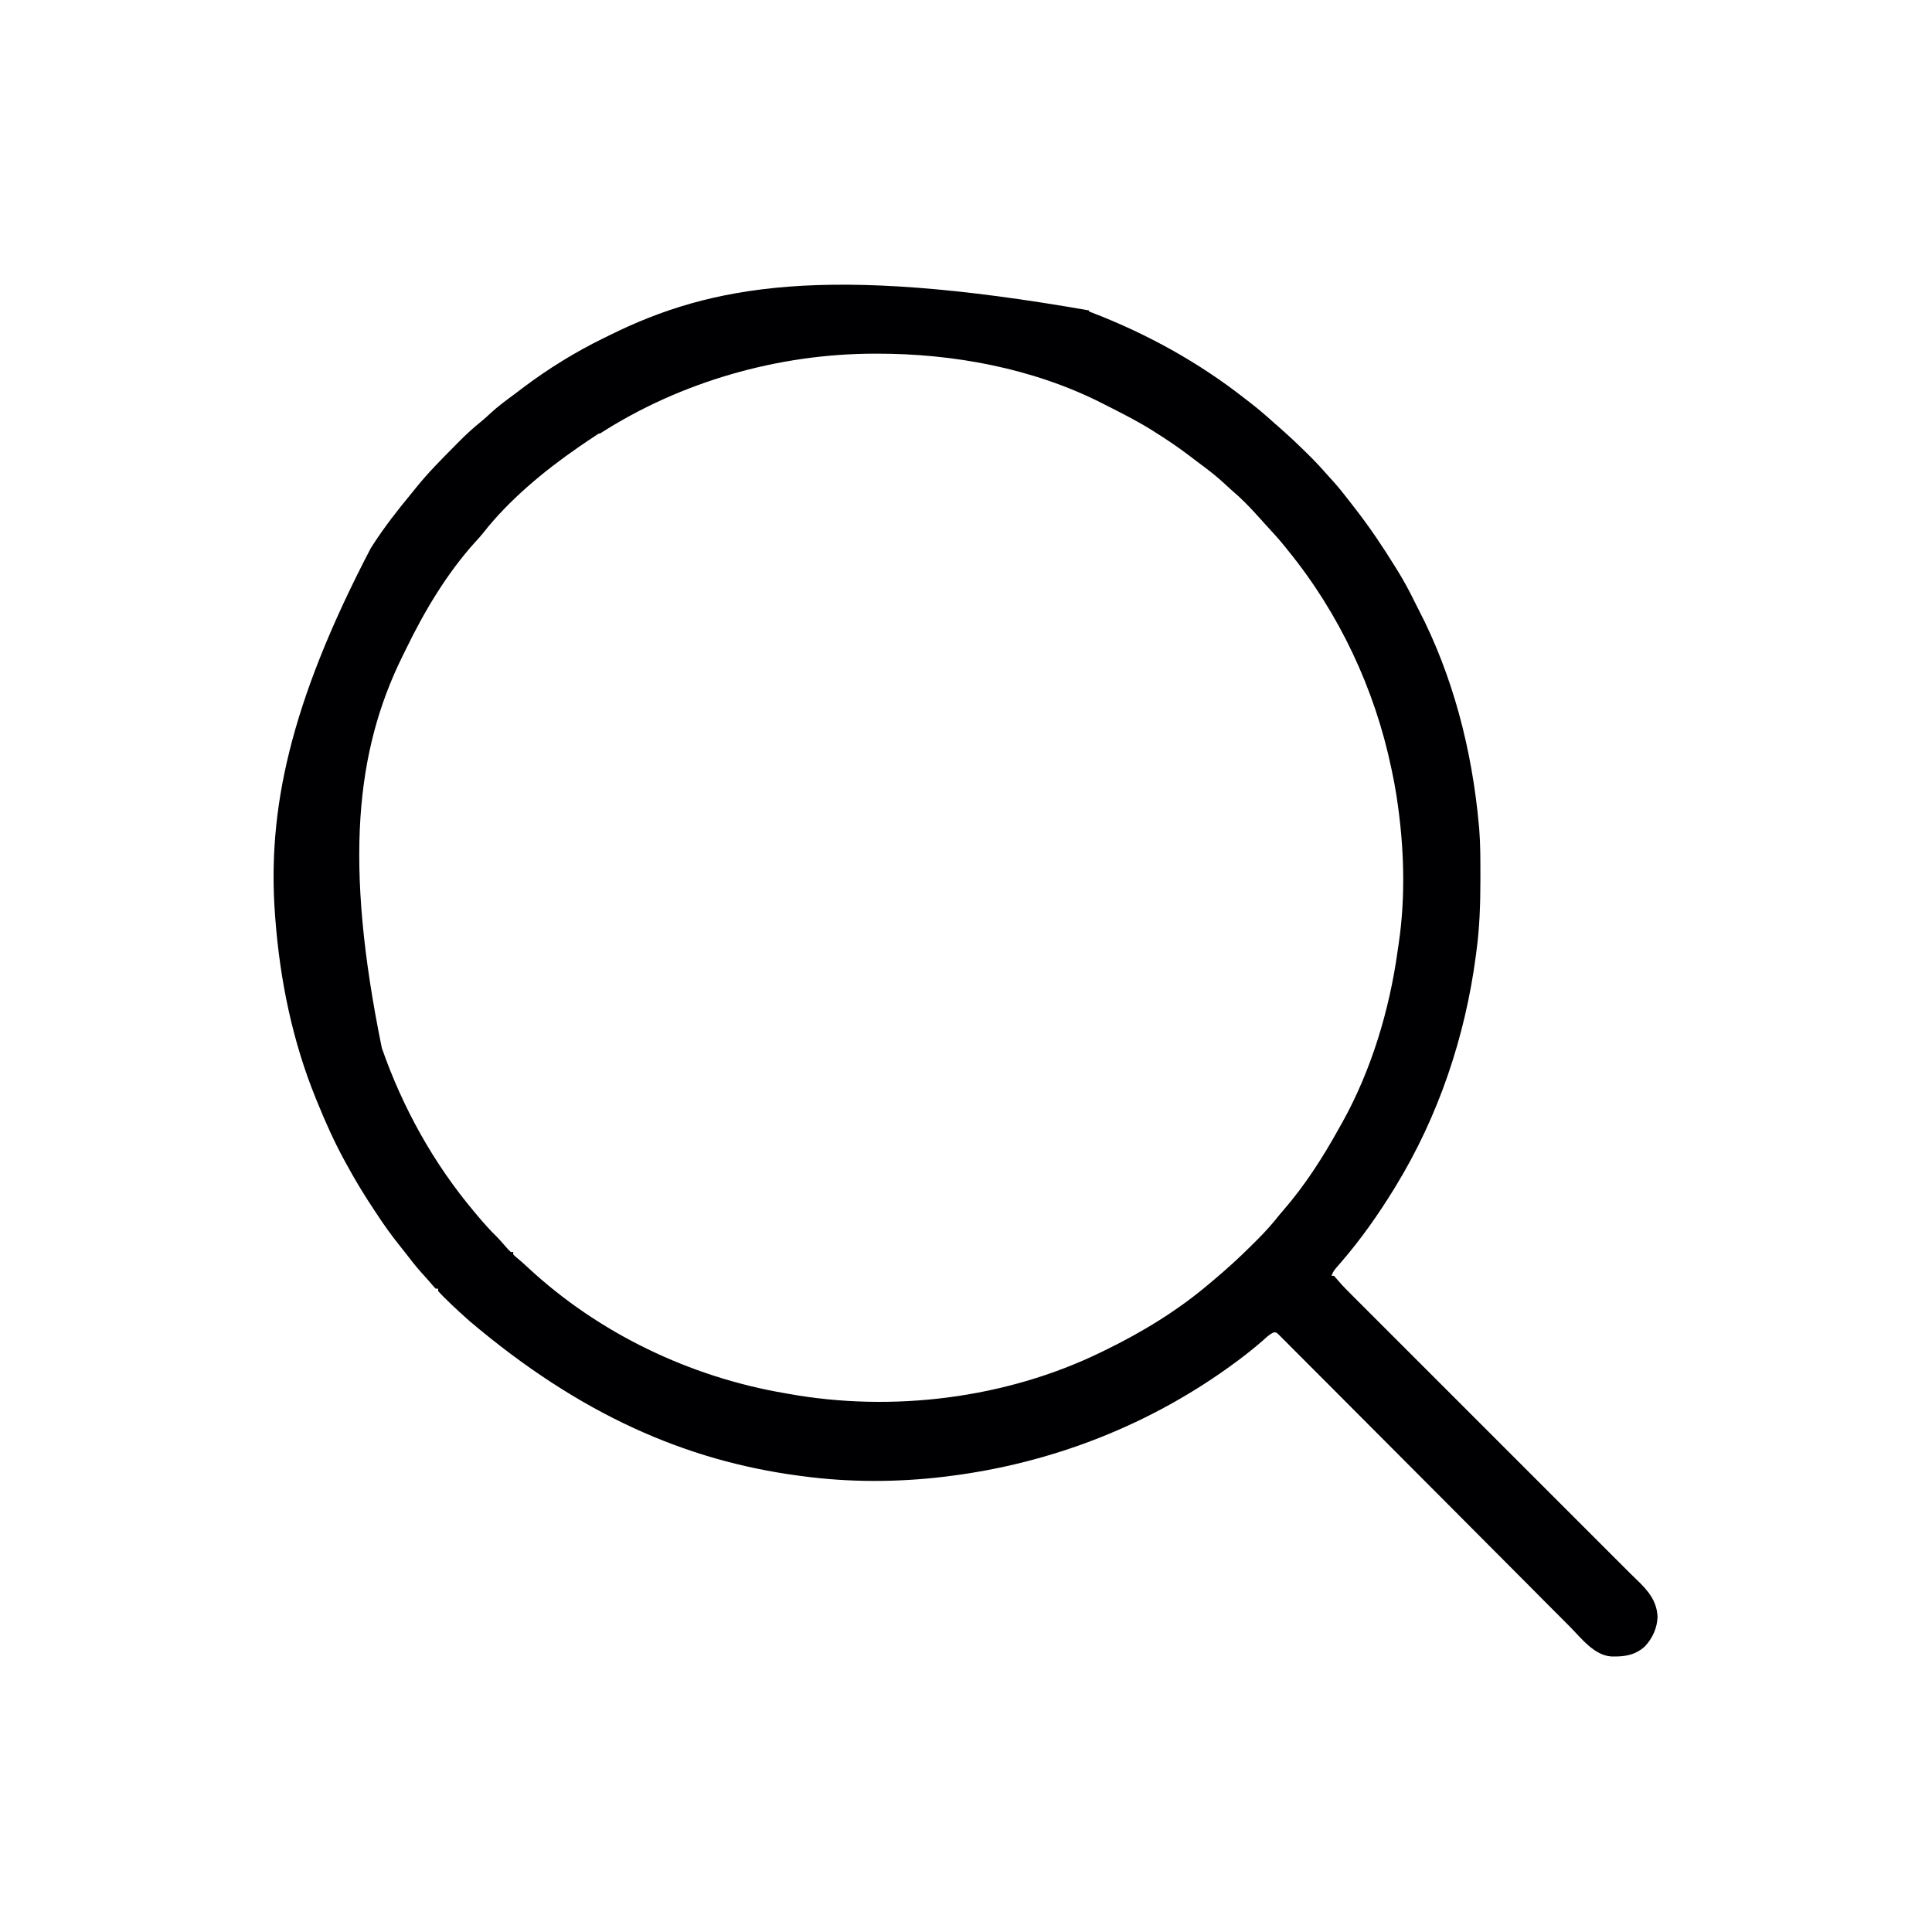 <?xml version="1.0" encoding="UTF-8"?>
<svg version="1.1" viewBox="0 0 1600 1600" width="1280" height="1280" xmlns="http://www.w3.org/2000/svg">
<path transform="translate(902,258)" d="m0 0c1.39 0.53 1.39 0.53 2.8 1.07 45.3 17.5 87.9 41 126 70.9 1.24 0.954 2.48 1.91 3.72 2.86 7.04 5.43 13.7 11.1 20.3 17.1 1.29 1.13 2.58 2.25 3.88 3.38 8.76 7.67 17.2 15.6 25.4 23.8 0.753 0.748 1.51 1.5 2.28 2.27 4.12 4.14 8.08 8.36 11.9 12.8 1.87 2.17 3.82 4.27 5.77 6.38 5.04 5.59 9.66 11.5 14.2 17.4 1.56 2.03 3.13 4.04 4.71 6.06 11.9 15.4 22.6 31.4 32.8 47.9 0.421 0.675 0.841 1.35 1.27 2.04 5.45 8.76 10.3 17.7 14.8 27 0.916 1.86 1.86 3.71 2.82 5.55 28.8 55.5 44.5 117 50.1 179 0.146 1.58 0.146 1.58 0.294 3.19 1.02 12.9 0.949 25.8 0.956 38.7 0.001 1.87 0.001 1.87 0.002 3.78-0.017 19.6-0.65 38.9-3.25 58.3-0.179 1.37-0.357 2.75-0.536 4.12-8.88 67.3-31 133-66.5 191-0.478 0.784-0.956 1.57-1.45 2.38-12.7 20.6-26.7 40.6-42.5 59-0.501 0.585-1 1.17-1.52 1.77-0.989 1.15-1.98 2.3-2.98 3.44-2.12 2.46-3.56 4.27-4.59 7.38h2c1.38 1.4 1.38 1.4 3.01 3.38 4.34 5.09 9.02 9.79 13.8 14.5 0.976 0.977 1.95 1.95 2.93 2.93 2.66 2.67 5.33 5.33 8 7.99 2.88 2.88 5.76 5.76 8.64 8.64 4.99 4.99 9.97 9.97 15 15 7.22 7.21 14.4 14.4 21.6 21.6 11.7 11.7 23.4 23.4 35.1 35.1 11.4 11.4 22.7 22.7 34.1 34.1 0.7 0.7 1.4 1.4 2.12 2.12 3.51 3.51 7.03 7.03 10.5 10.5 24.2 24.2 48.4 48.4 72.6 72.6 0.516 0.516 1.03 1.03 1.56 1.56 2.39 2.39 4.78 4.77 7.17 7.16 0.828 0.827 1.66 1.65 2.51 2.51 0.753 0.752 1.51 1.5 2.28 2.28 1.67 1.67 3.33 3.33 5 5 1.61 1.61 3.25 3.2 4.91 4.76 9.25 8.86 16.7 17.5 17.2 30.8-0.332 9.26-4.17 17.6-10.5 24.4-8.09 7.36-17 8.57-27.6 8.33-14.5-0.816-25.3-15.5-34.9-25.1-1.05-1.06-2.11-2.11-3.16-3.17-2.27-2.28-4.54-4.56-6.81-6.84-3.69-3.71-7.39-7.42-11.1-11.1-4.67-4.69-9.34-9.38-14-14.1-9.17-9.2-18.3-18.4-27.5-27.6-1.45-1.45-2.89-2.9-4.34-4.35-2.19-2.2-4.38-4.39-6.57-6.59-8.24-8.26-16.5-16.5-24.7-24.8-0.753-0.755-1.51-1.51-2.28-2.29-12.2-12.3-24.5-24.5-36.7-36.8-12.6-12.6-25.1-25.2-37.7-37.8-7.75-7.76-15.5-15.5-23.2-23.3-5.29-5.32-10.6-10.6-15.9-15.9-3.07-3.06-6.13-6.13-9.18-9.21-2.79-2.81-5.59-5.62-8.4-8.41-1.02-1.02-2.03-2.04-3.04-3.06-1.36-1.39-2.75-2.75-4.13-4.12-0.765-0.767-1.53-1.53-2.32-2.32-1.97-1.72-1.97-1.72-4.2-1.38-3.24 1.5-5.72 3.96-8.35 6.32-6.64 5.82-13.5 11.3-20.6 16.6-0.675 0.501-1.35 1-2.05 1.52-70 51.8-152 83.8-238 94.5-1.22 0.154-2.45 0.308-3.71 0.466-38.6 4.65-78.8 4.69-117-0.466-1.3-0.172-2.61-0.343-3.95-0.52-92.3-12.4-180-50-272-128-2.63-2.45-5.32-4.85-8.02-7.23-4.15-3.73-8.16-7.58-12.1-11.5-0.581-0.568-1.16-1.14-1.76-1.72-1.41-1.41-2.77-2.87-4.11-4.34v-2h-2c-1.41-1.4-1.41-1.4-3.06-3.38-2.67-3.15-5.39-6.22-8.19-9.25-5.08-5.63-9.71-11.6-14.3-17.6-1.37-1.76-2.77-3.51-4.17-5.25-6.86-8.56-13.2-17.4-19.2-26.6-0.513-0.766-1.03-1.53-1.56-2.32-8.4-12.6-16.2-25.4-23.4-38.7-0.74-1.34-0.74-1.34-1.5-2.71-8.57-15.7-15.8-31.8-22.5-48.3l-1.35-3.29c-19.3-47.3-29.7-97.8-33.6-149-0.071-0.894-0.141-1.79-0.214-2.71-6.47-86.5 11.9-175 79.2-304 0.695-1.09 1.39-2.19 2.11-3.31 9.55-14.7 20.3-28.5 31.5-42 1.25-1.52 2.47-3.05 3.7-4.59 9.91-12.4 21.2-23.7 32.4-35 1.03-1.04 2.06-2.08 3.09-3.13 5.96-6.04 12.1-11.7 18.7-17 2.68-2.17 5.18-4.48 7.69-6.84 6.27-5.77 13.1-10.8 19.9-15.8 2.68-1.98 5.31-4 7.96-6.02 20.4-15.3 42.6-29 65.5-40.2 1.74-0.849 3.47-1.7 5.21-2.56 84.6-41.9 180-58.7 397-20.6zm-406 101c-0.656 0.424-1.31 0.848-1.99 1.28-4.38 2.84-8.71 5.76-13 8.72-0.865 0.593-0.865 0.593-1.75 1.2-28.6 19.7-57.9 44-79.3 71.4-1.95 2.46-4.03 4.74-6.17 7.04-23.7 26.1-42.5 57.8-57.8 89.4-0.949 1.95-1.91 3.89-2.88 5.83-38.3 78-48.4 170-16.9 324 17.2 49.4 42.9 95.8 76.8 136 0.978 1.16 1.96 2.33 2.93 3.49 4.89 5.79 9.81 11.4 15.3 16.7 2.57 2.56 4.92 5.29 7.27 8.05 1.46 1.67 2.88 3.28 4.54 4.76h2v2c1.38 1.43 1.38 1.43 3.25 2.94 3.08 2.61 6.09 5.28 9.04 8.03 58.3 54.2 134 90.6 213 104 0.801 0.145 1.6 0.29 2.43 0.439 86 15.5 180 4.07 259-34.4 0.895-0.435 1.79-0.869 2.71-1.32 31.1-15.1 60.9-33.2 87.3-55.7 1.07-0.894 2.13-1.79 3.2-2.68 10.8-9.08 21.2-18.5 31.2-28.5 1.69-1.69 3.39-3.37 5.09-5.05 6.65-6.62 12.7-13.4 18.5-20.8 0.923-1.09 1.85-2.17 2.79-3.25 17.9-20.6 32.7-43.6 45.9-67.4 1.12-2.02 2.26-4.03 3.4-6.04 23.9-43.1 38.7-92.4 45.5-141 0.284-2.05 0.582-4.09 0.896-6.13 5.96-39.5 4.58-81.6-1.46-121-0.16-1.07-0.32-2.14-0.485-3.24-0.973-6.3-2.18-12.5-3.51-18.8-0.203-0.978-0.406-1.96-0.616-2.96-13.8-65.7-43.1-128-85.4-180-0.745-0.938-1.49-1.88-2.26-2.84-5.02-6.26-10.4-12.2-15.8-18-2.53-2.71-5.01-5.47-7.47-8.25-6.7-7.46-13.7-14.6-21.4-21.1-2.39-2.07-4.68-4.24-7-6.41-6.62-6.03-13.7-11.4-20.9-16.7-2.09-1.57-4.16-3.15-6.23-4.74-9.34-7.15-19-13.7-28.9-19.9-0.585-0.372-1.17-0.743-1.77-1.13-12.9-8.19-26.6-15-40.2-21.9-1.31-0.666-1.31-0.666-2.64-1.35-57-28.8-123-40.9-186-40.8-1.2 9.06e-4 -1.2 9.06e-4 -2.42 0.002-79.3 0.161-160 23.1-227 66.2z" fill="#000002"/>
</svg>

